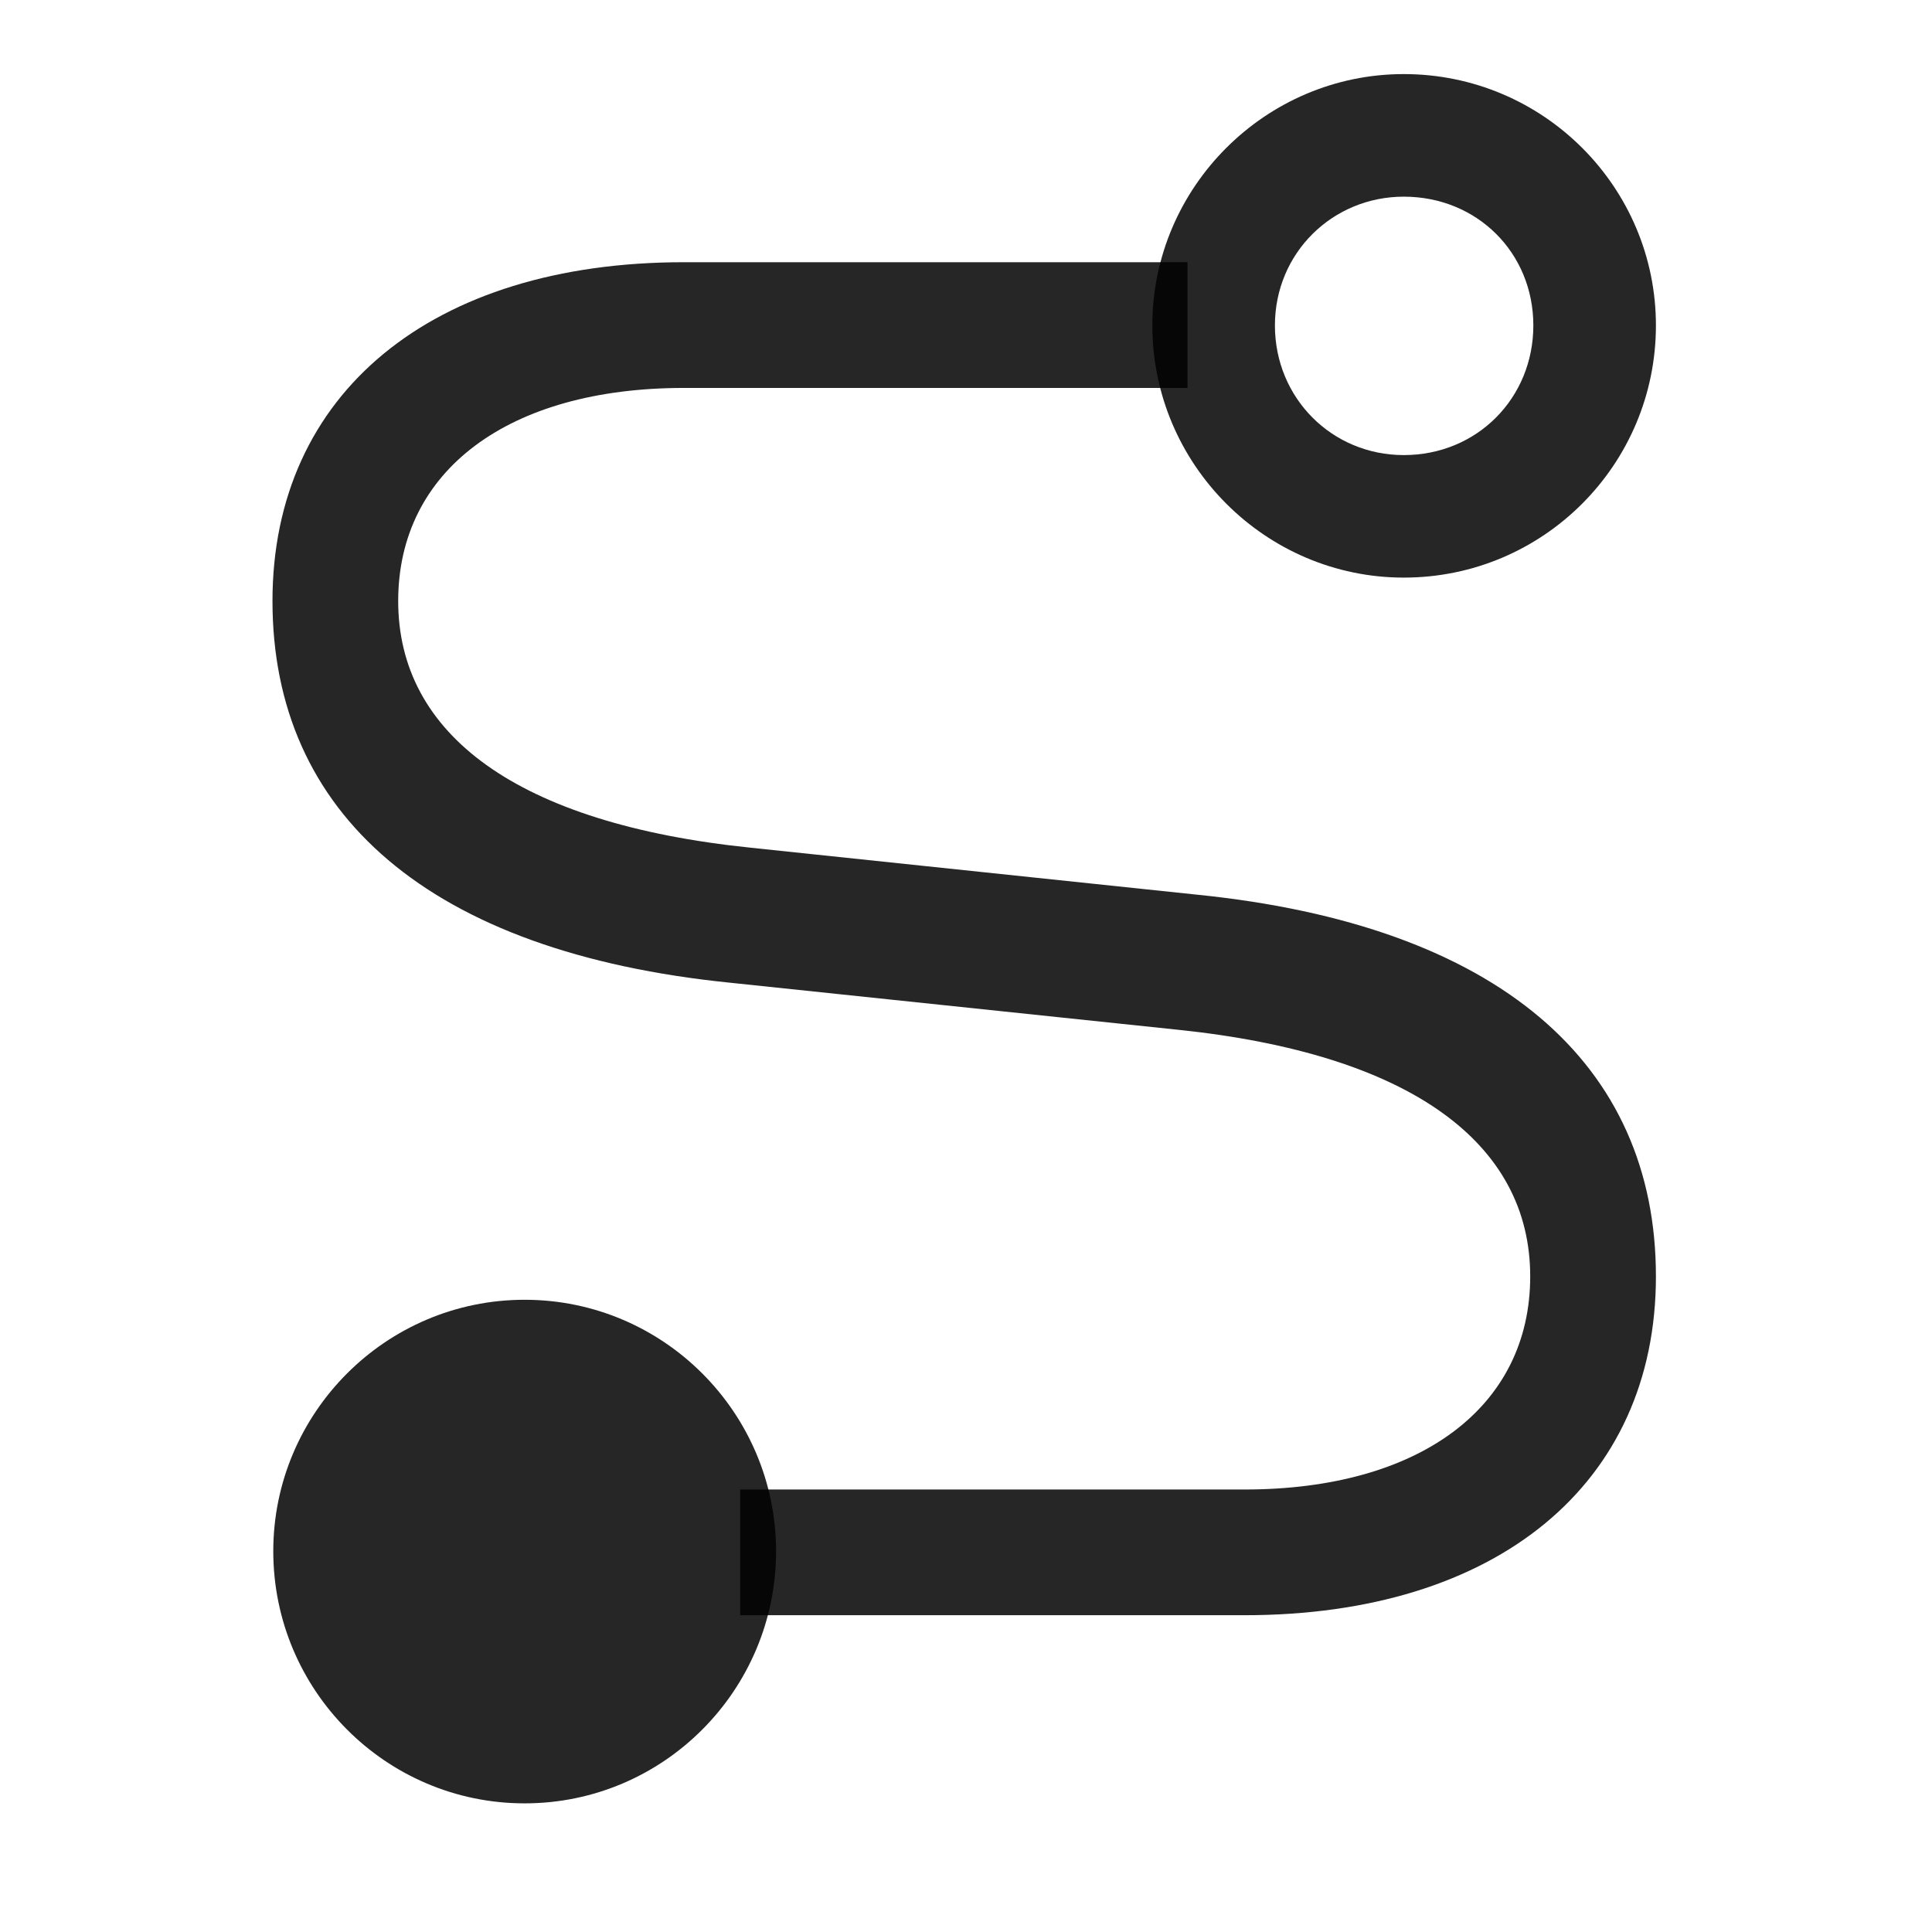 <svg width="29" height="29" viewBox="0 0 29 29" fill="currentColor" xmlns="http://www.w3.org/2000/svg">
<g clip-path="url(#clip0_2207_36645)">
<path d="M10.969 14.752L17.672 15.456C21.188 15.819 22.969 17.166 22.969 19.159C22.969 21.116 21.317 22.358 18.68 22.358H11.11V24.245H18.68C22.465 24.245 24.856 22.276 24.856 19.159C24.856 15.971 22.5 13.885 17.954 13.428L11.274 12.725C7.747 12.362 5.977 11.014 5.977 9.022C5.977 7.065 7.629 5.823 10.266 5.823H17.825V3.936H10.266C6.481 3.936 4.09 5.905 4.09 9.022C4.09 12.21 6.434 14.295 10.969 14.752Z" fill="currentColor" fill-opacity="0.85"/>
<path d="M7.875 27.069C9.961 27.069 11.649 25.37 11.649 23.284C11.649 21.209 9.961 19.51 7.875 19.51C5.79 19.51 4.102 21.209 4.102 23.284C4.102 25.37 5.79 27.069 7.875 27.069ZM21.071 8.67C23.168 8.67 24.856 6.971 24.856 4.885C24.856 2.811 23.168 1.112 21.071 1.112C18.997 1.112 17.297 2.811 17.297 4.885C17.297 6.971 18.997 8.67 21.071 8.67ZM21.071 6.831C19.993 6.831 19.137 5.975 19.137 4.885C19.137 3.795 20.004 2.952 21.071 2.952C22.172 2.952 23.016 3.795 23.016 4.885C23.016 5.975 22.172 6.831 21.071 6.831Z" fill="currentColor" fill-opacity="0.85"/>
</g>
<defs>
<clipPath id="clip0_2207_36645">
<rect width="20.766" height="25.957" fill="currentColor" transform="translate(4.09 1.112)"/>
</clipPath>
</defs>
</svg>
